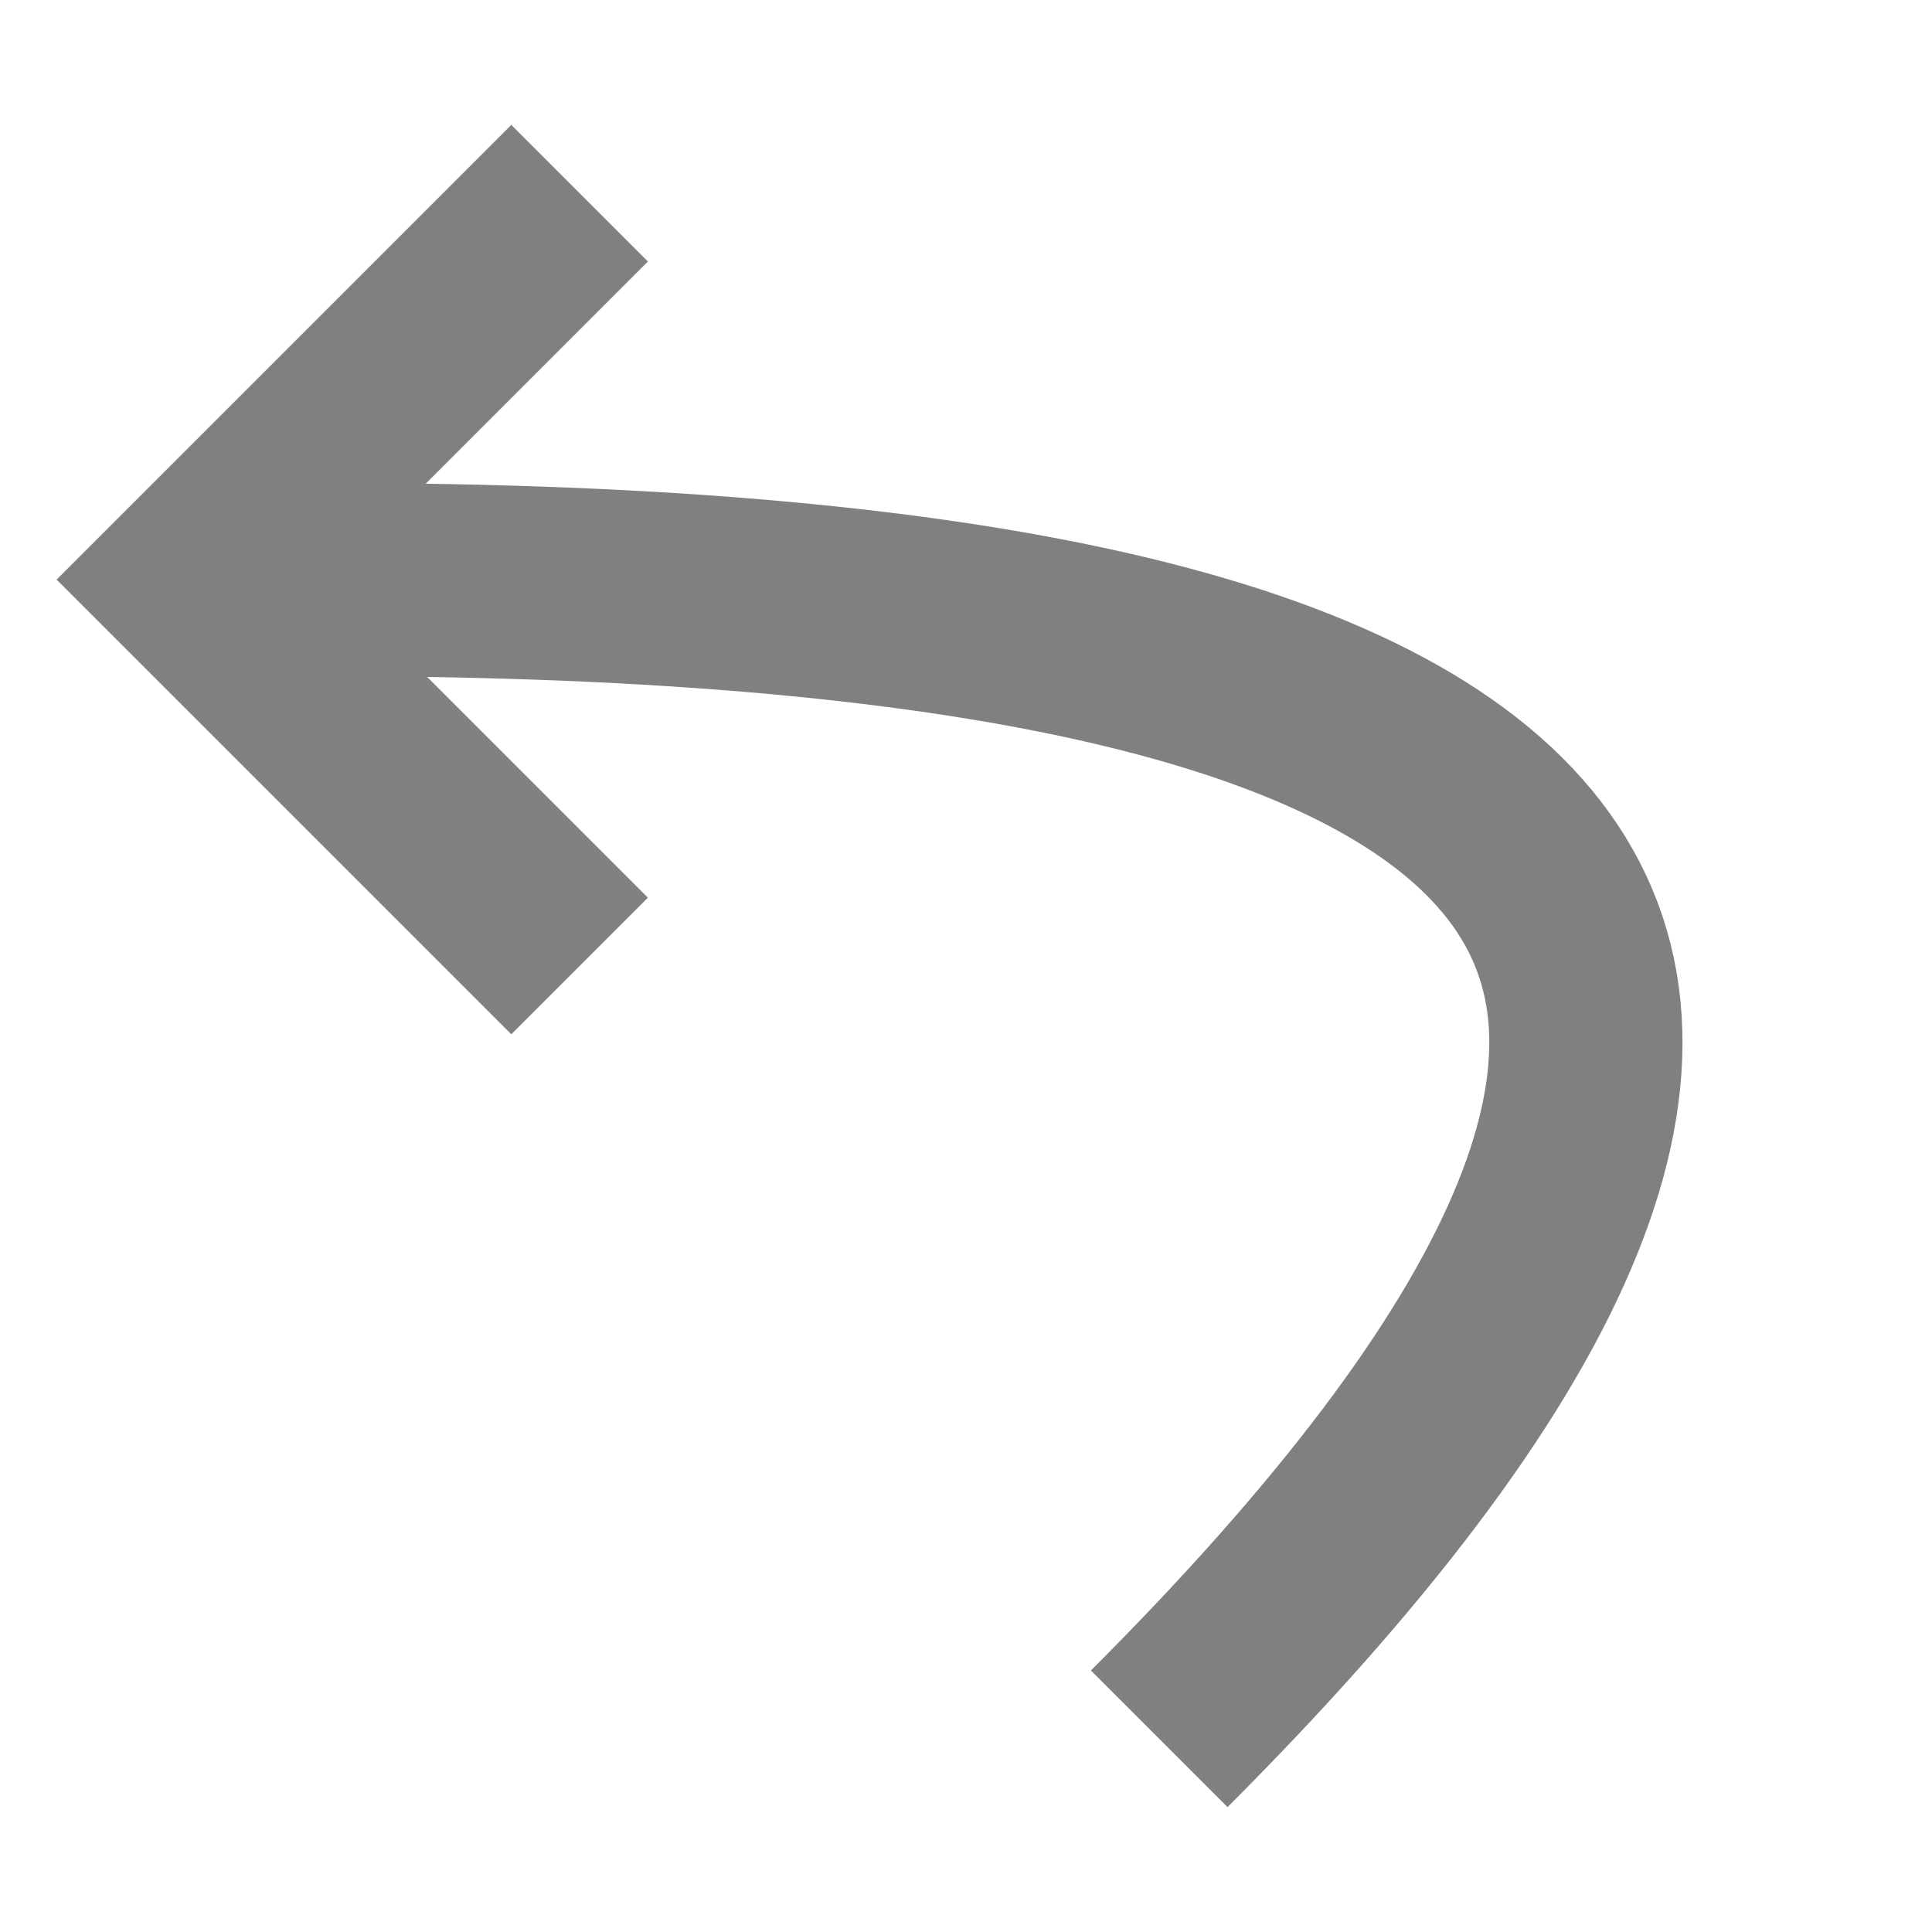 
<svg xmlns="http://www.w3.org/2000/svg" viewBox="0 0 100 100">
    <!-- Undo-->
    <path d="M 30,10 L 10,30 L 30,50" style="fill:none;stroke:gray;stroke-width:10" />
    <path d="M 17,30 Q 120 30 60 90" style="fill:none;stroke:gray;stroke-width:10" />

</svg>

